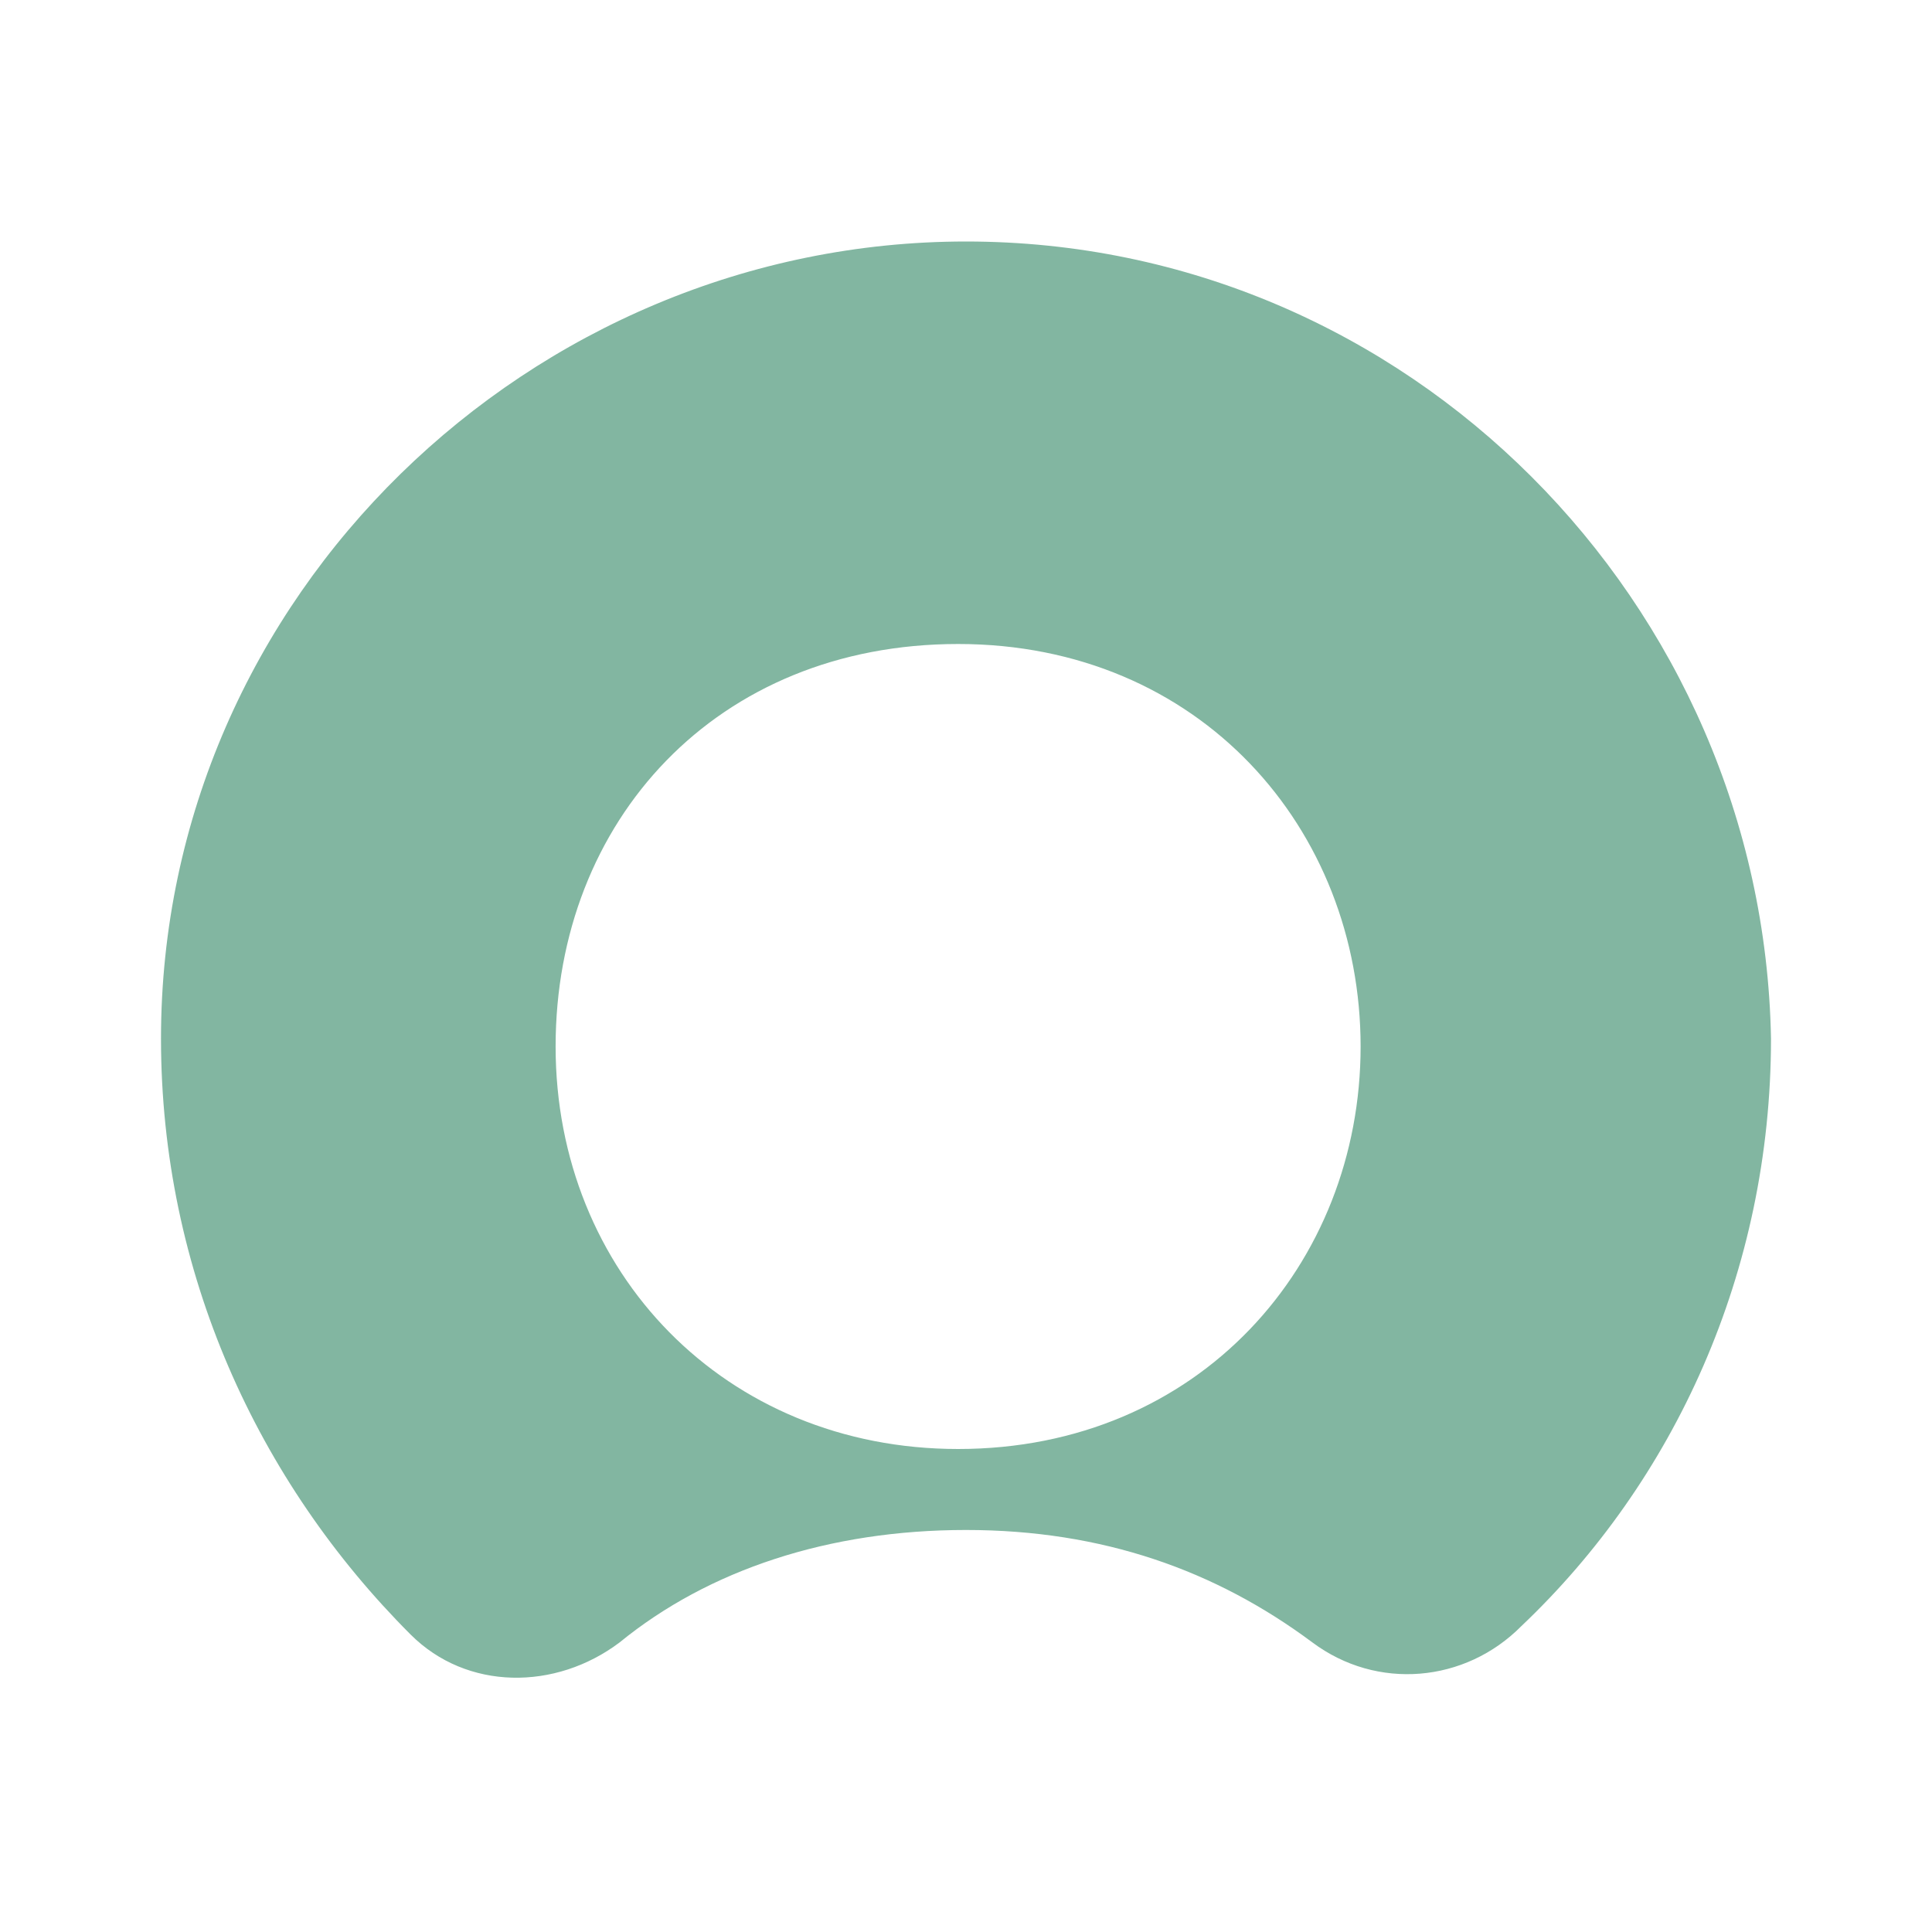 <svg width="24" height="24" viewBox="0 0 24 24" fill="none" xmlns="http://www.w3.org/2000/svg">
<path fill-rule="evenodd" clip-rule="evenodd" d="M12 3C6.602 3 2 7.399 2 12.902C2 15.8 3.201 18.405 5.101 20.305C5.799 21.003 6.902 21.003 7.698 20.402C8.802 19.501 10.296 19.006 12 19.006C13.697 19.006 15.101 19.508 16.302 20.402C17.105 21.003 18.201 20.905 18.899 20.2C20.799 18.398 22 15.8 22 12.902C21.902 7.497 17.503 3 12 3ZM11.902 18C9.004 18 6.902 15.8 6.902 13C6.902 10.2 8.899 8 11.902 8C14.905 8 16.902 10.297 16.902 13C16.902 15.703 14.898 18 11.902 18Z" fill="#82B6A1"/>
</svg>
